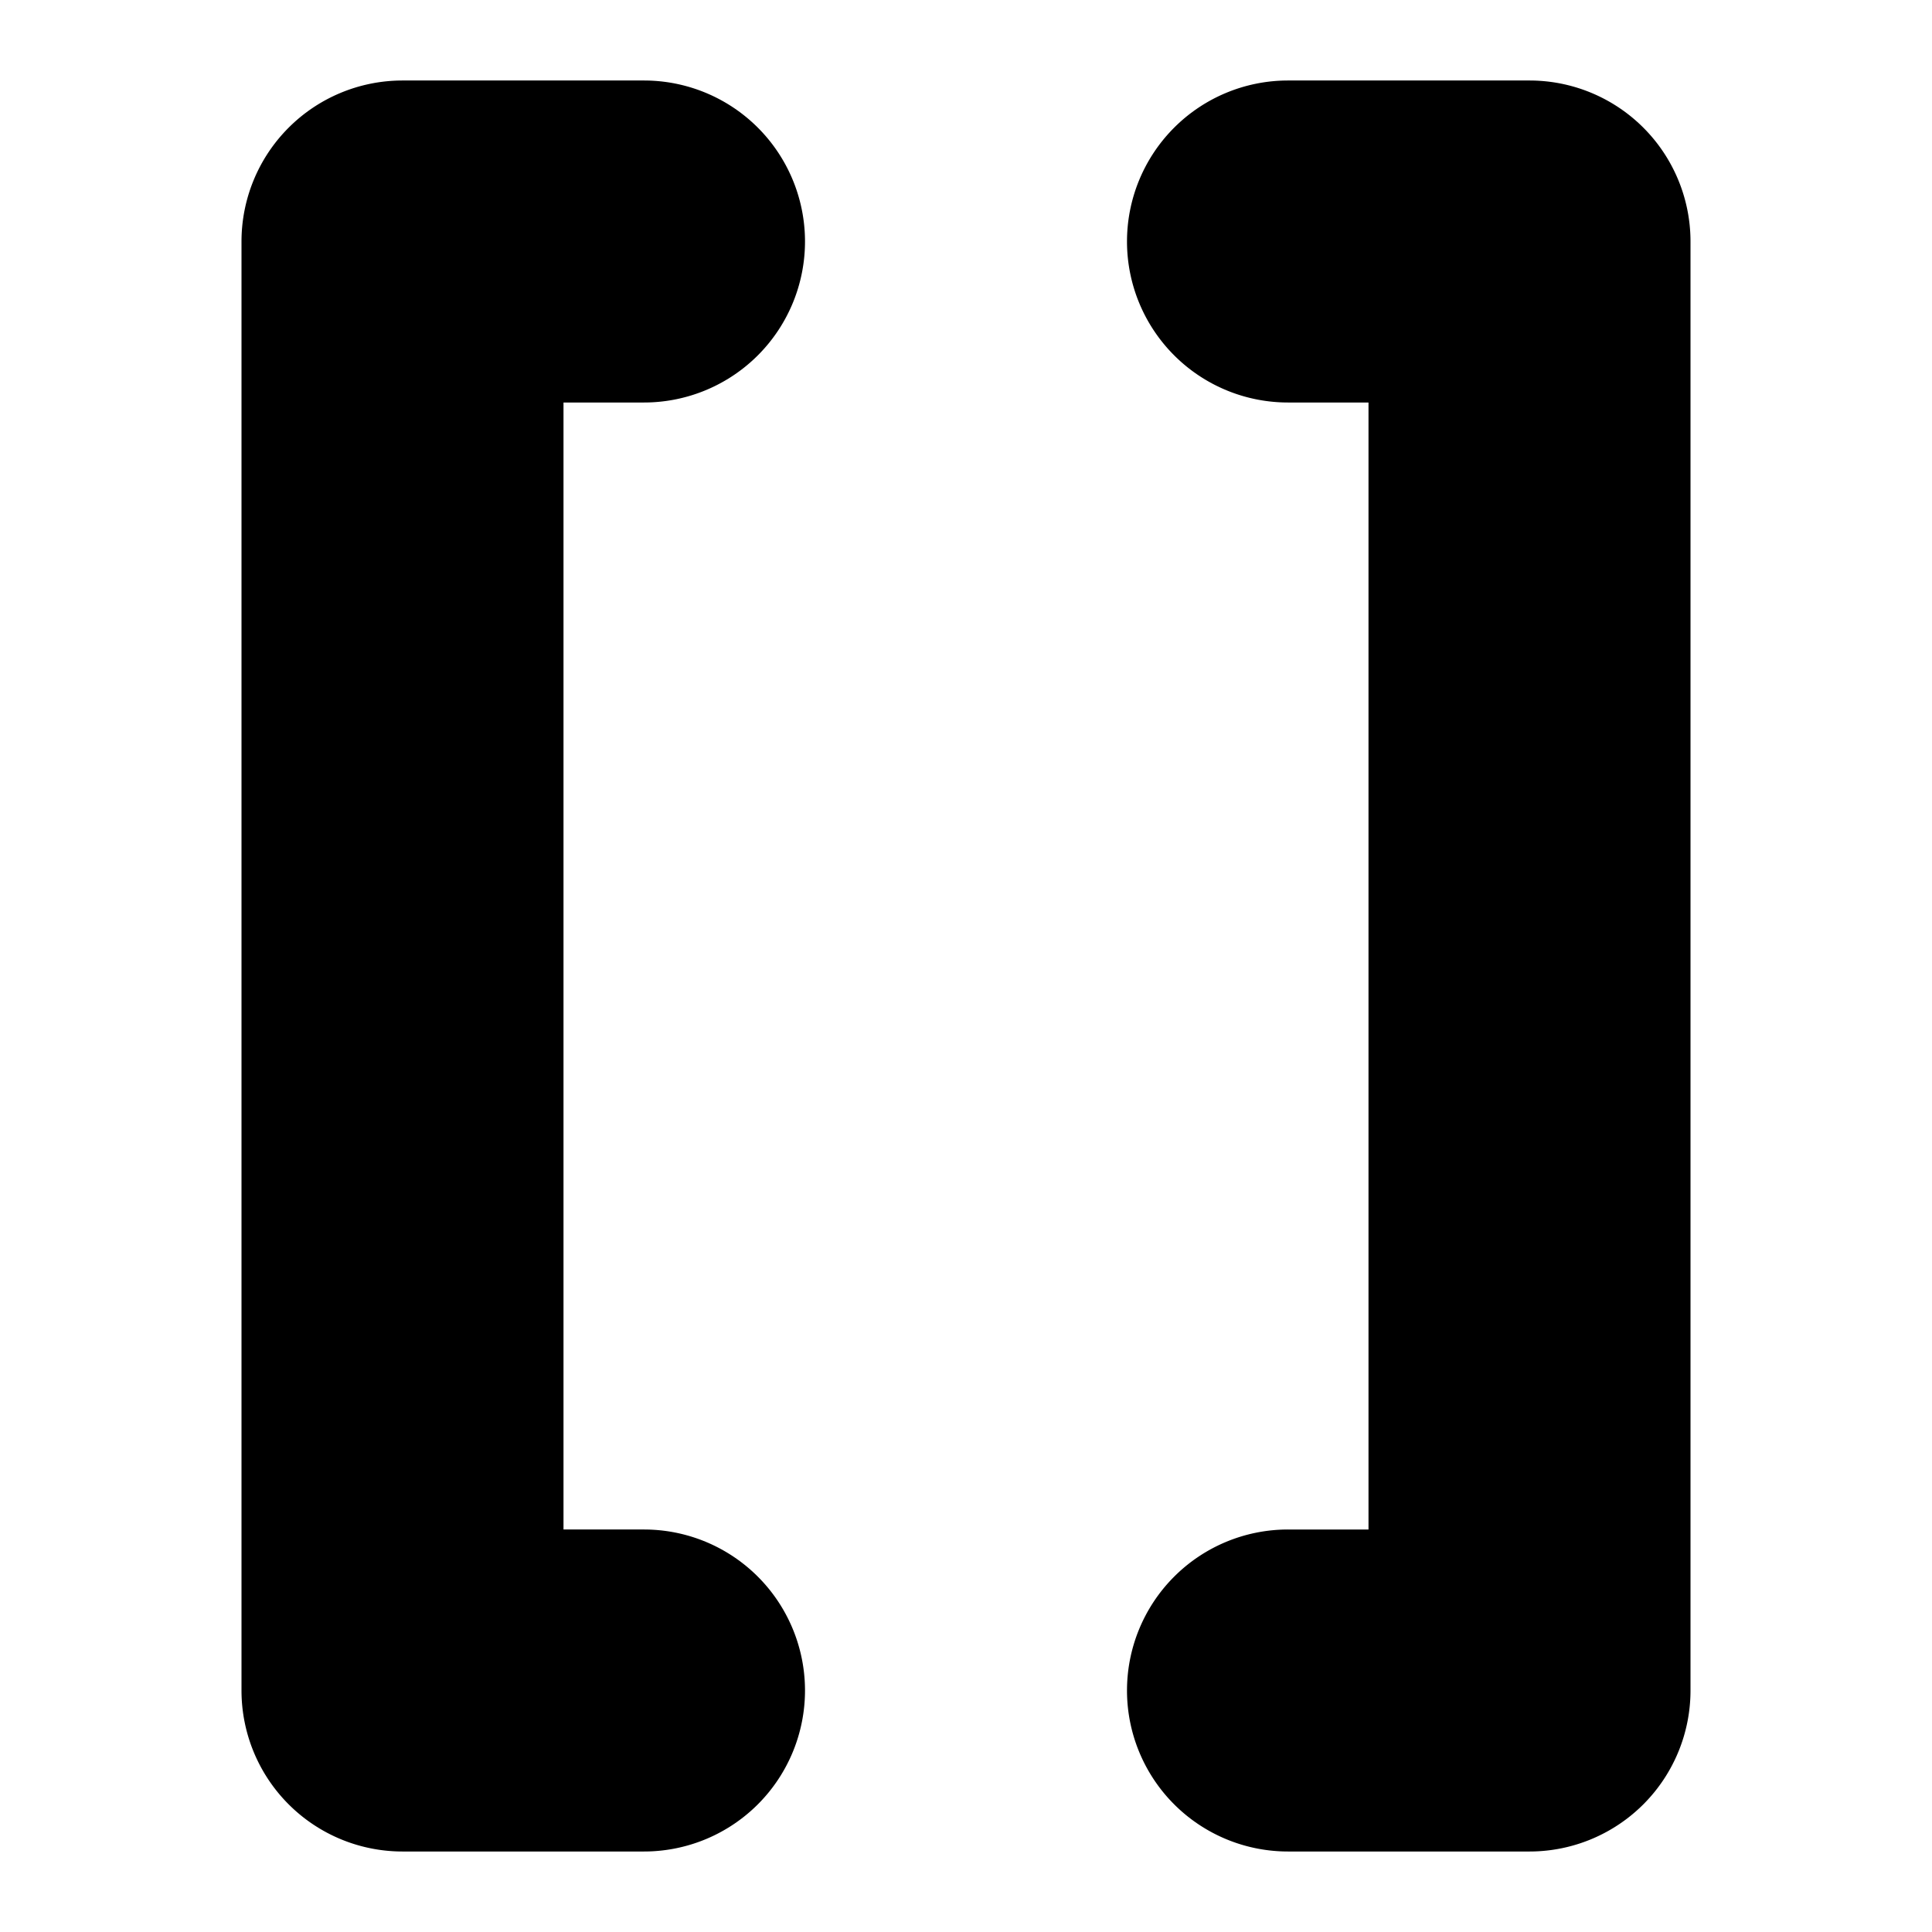 <?xml version="1.0" encoding="UTF-8" standalone="no"?>
<svg
   width="24"
   height="24"
   viewBox="0 0 24 24"
   fill="none"
   stroke="currentColor"
   stroke-width="2"
   stroke-linecap="round"
   stroke-linejoin="round"
   version="1.1"
   id="svg6"
   xmlns="http://www.w3.org/2000/svg"
   xmlns:svg="http://www.w3.org/2000/svg">
  <defs
     id="defs10" />
  <path
     style="color:#000000;fill:#000000;-inkscape-stroke:none"
     d="m 16,2 a 1,1 0 0 0 -1,1 1,1 0 0 0 1,1 h 2 v 16 h -2 a 1,1 0 0 0 -1,1 1,1 0 0 0 1,1 h 3 a 1,1 0 0 0 1,-1 V 3 A 1,1 0 0 0 19,2 Z"
     id="path2" />
  <path
     style="color:#000000;fill:#000000;-inkscape-stroke:none"
     d="M 5,2 A 1,1 0 0 0 4,3 v 18 a 1,1 0 0 0 1,1 H 8 A 1,1 0 0 0 9,21 1,1 0 0 0 8,20 H 6 V 4 H 8 A 1,1 0 0 0 9,3 1,1 0 0 0 8,2 Z"
     id="path4" />
</svg>
